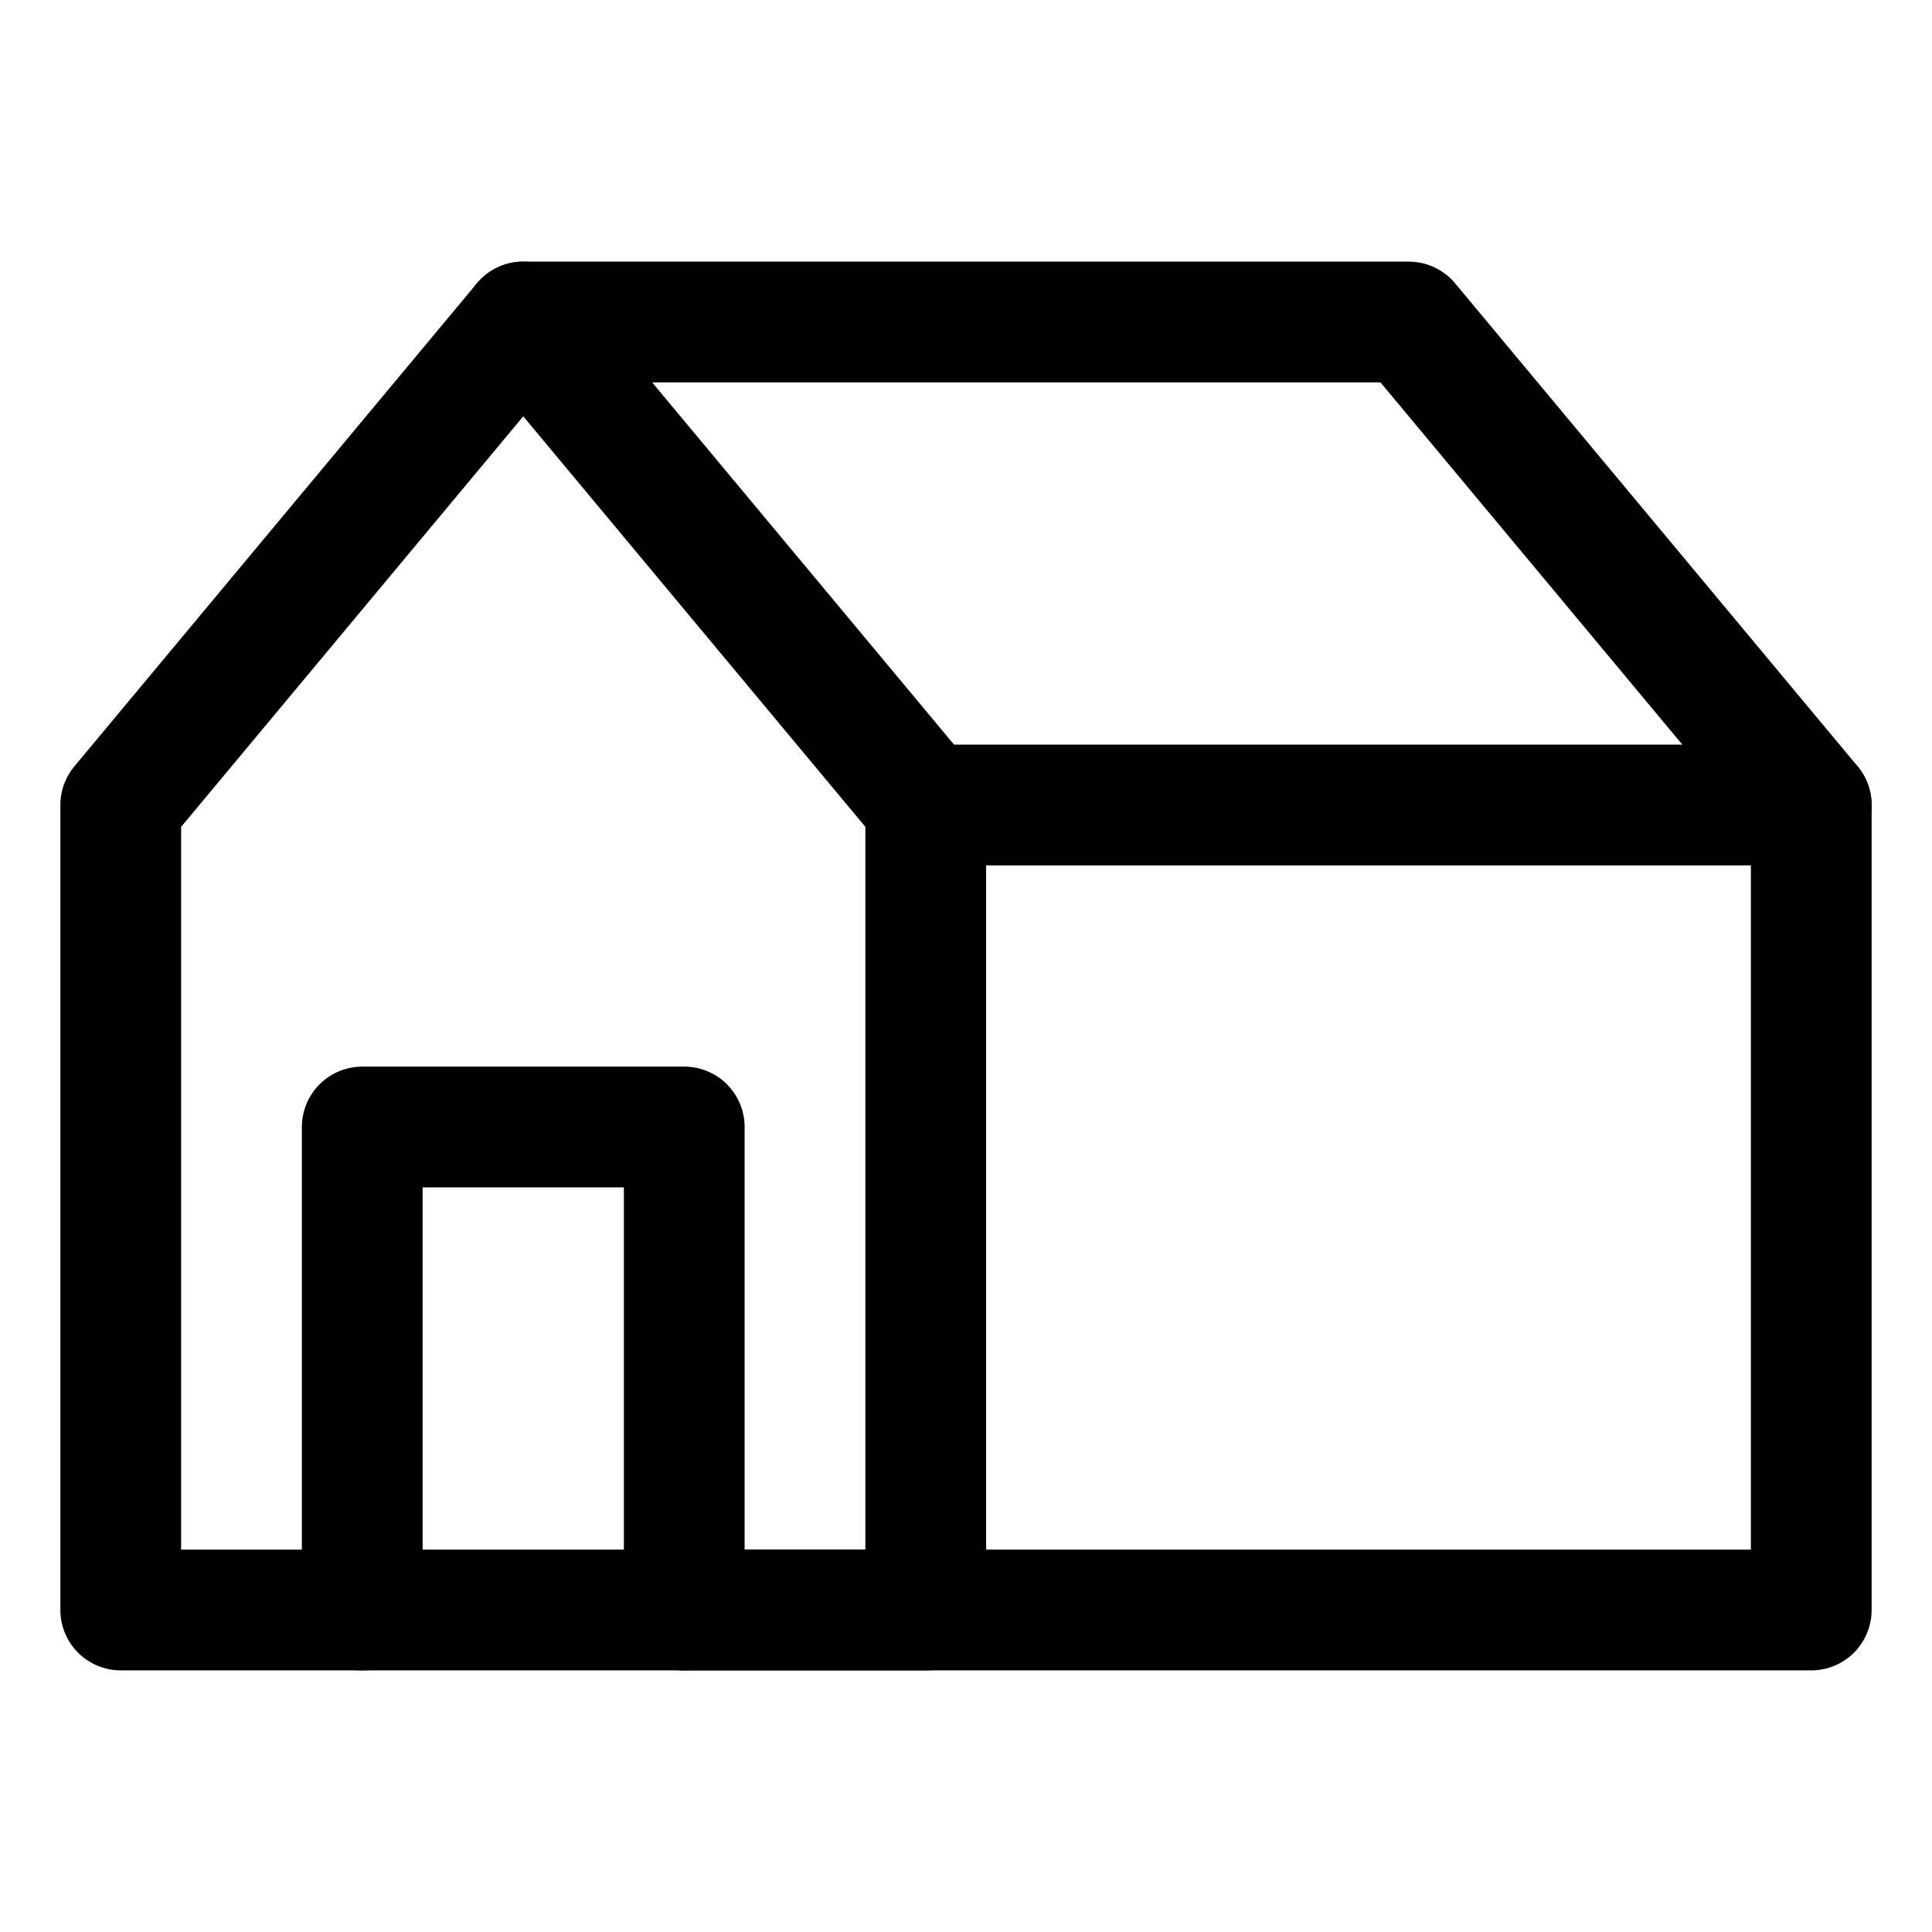 <svg xmlns="http://www.w3.org/2000/svg" width="24" height="24" viewBox="0 0 24 24" fill="none">
  <path d="M6.5 4L11.5 10V20H1.5V10L6.5 4Z" stroke="currentColor" stroke-width="1.5" stroke-linecap="round"
    stroke-linejoin="round" />
  <path d="M8.5 20V14H4.5V20" stroke="currentColor" stroke-width="1.5" stroke-linecap="round" stroke-linejoin="round" />
  <path d="M8.5 20H22.5V10L17.5 4H6.5" stroke="currentColor" stroke-width="1.5" stroke-linecap="round"
    stroke-linejoin="round" />
  <path d="M22.5 10H11.5" stroke="currentColor" stroke-width="1.5" stroke-linecap="round" stroke-linejoin="round" />
</svg>